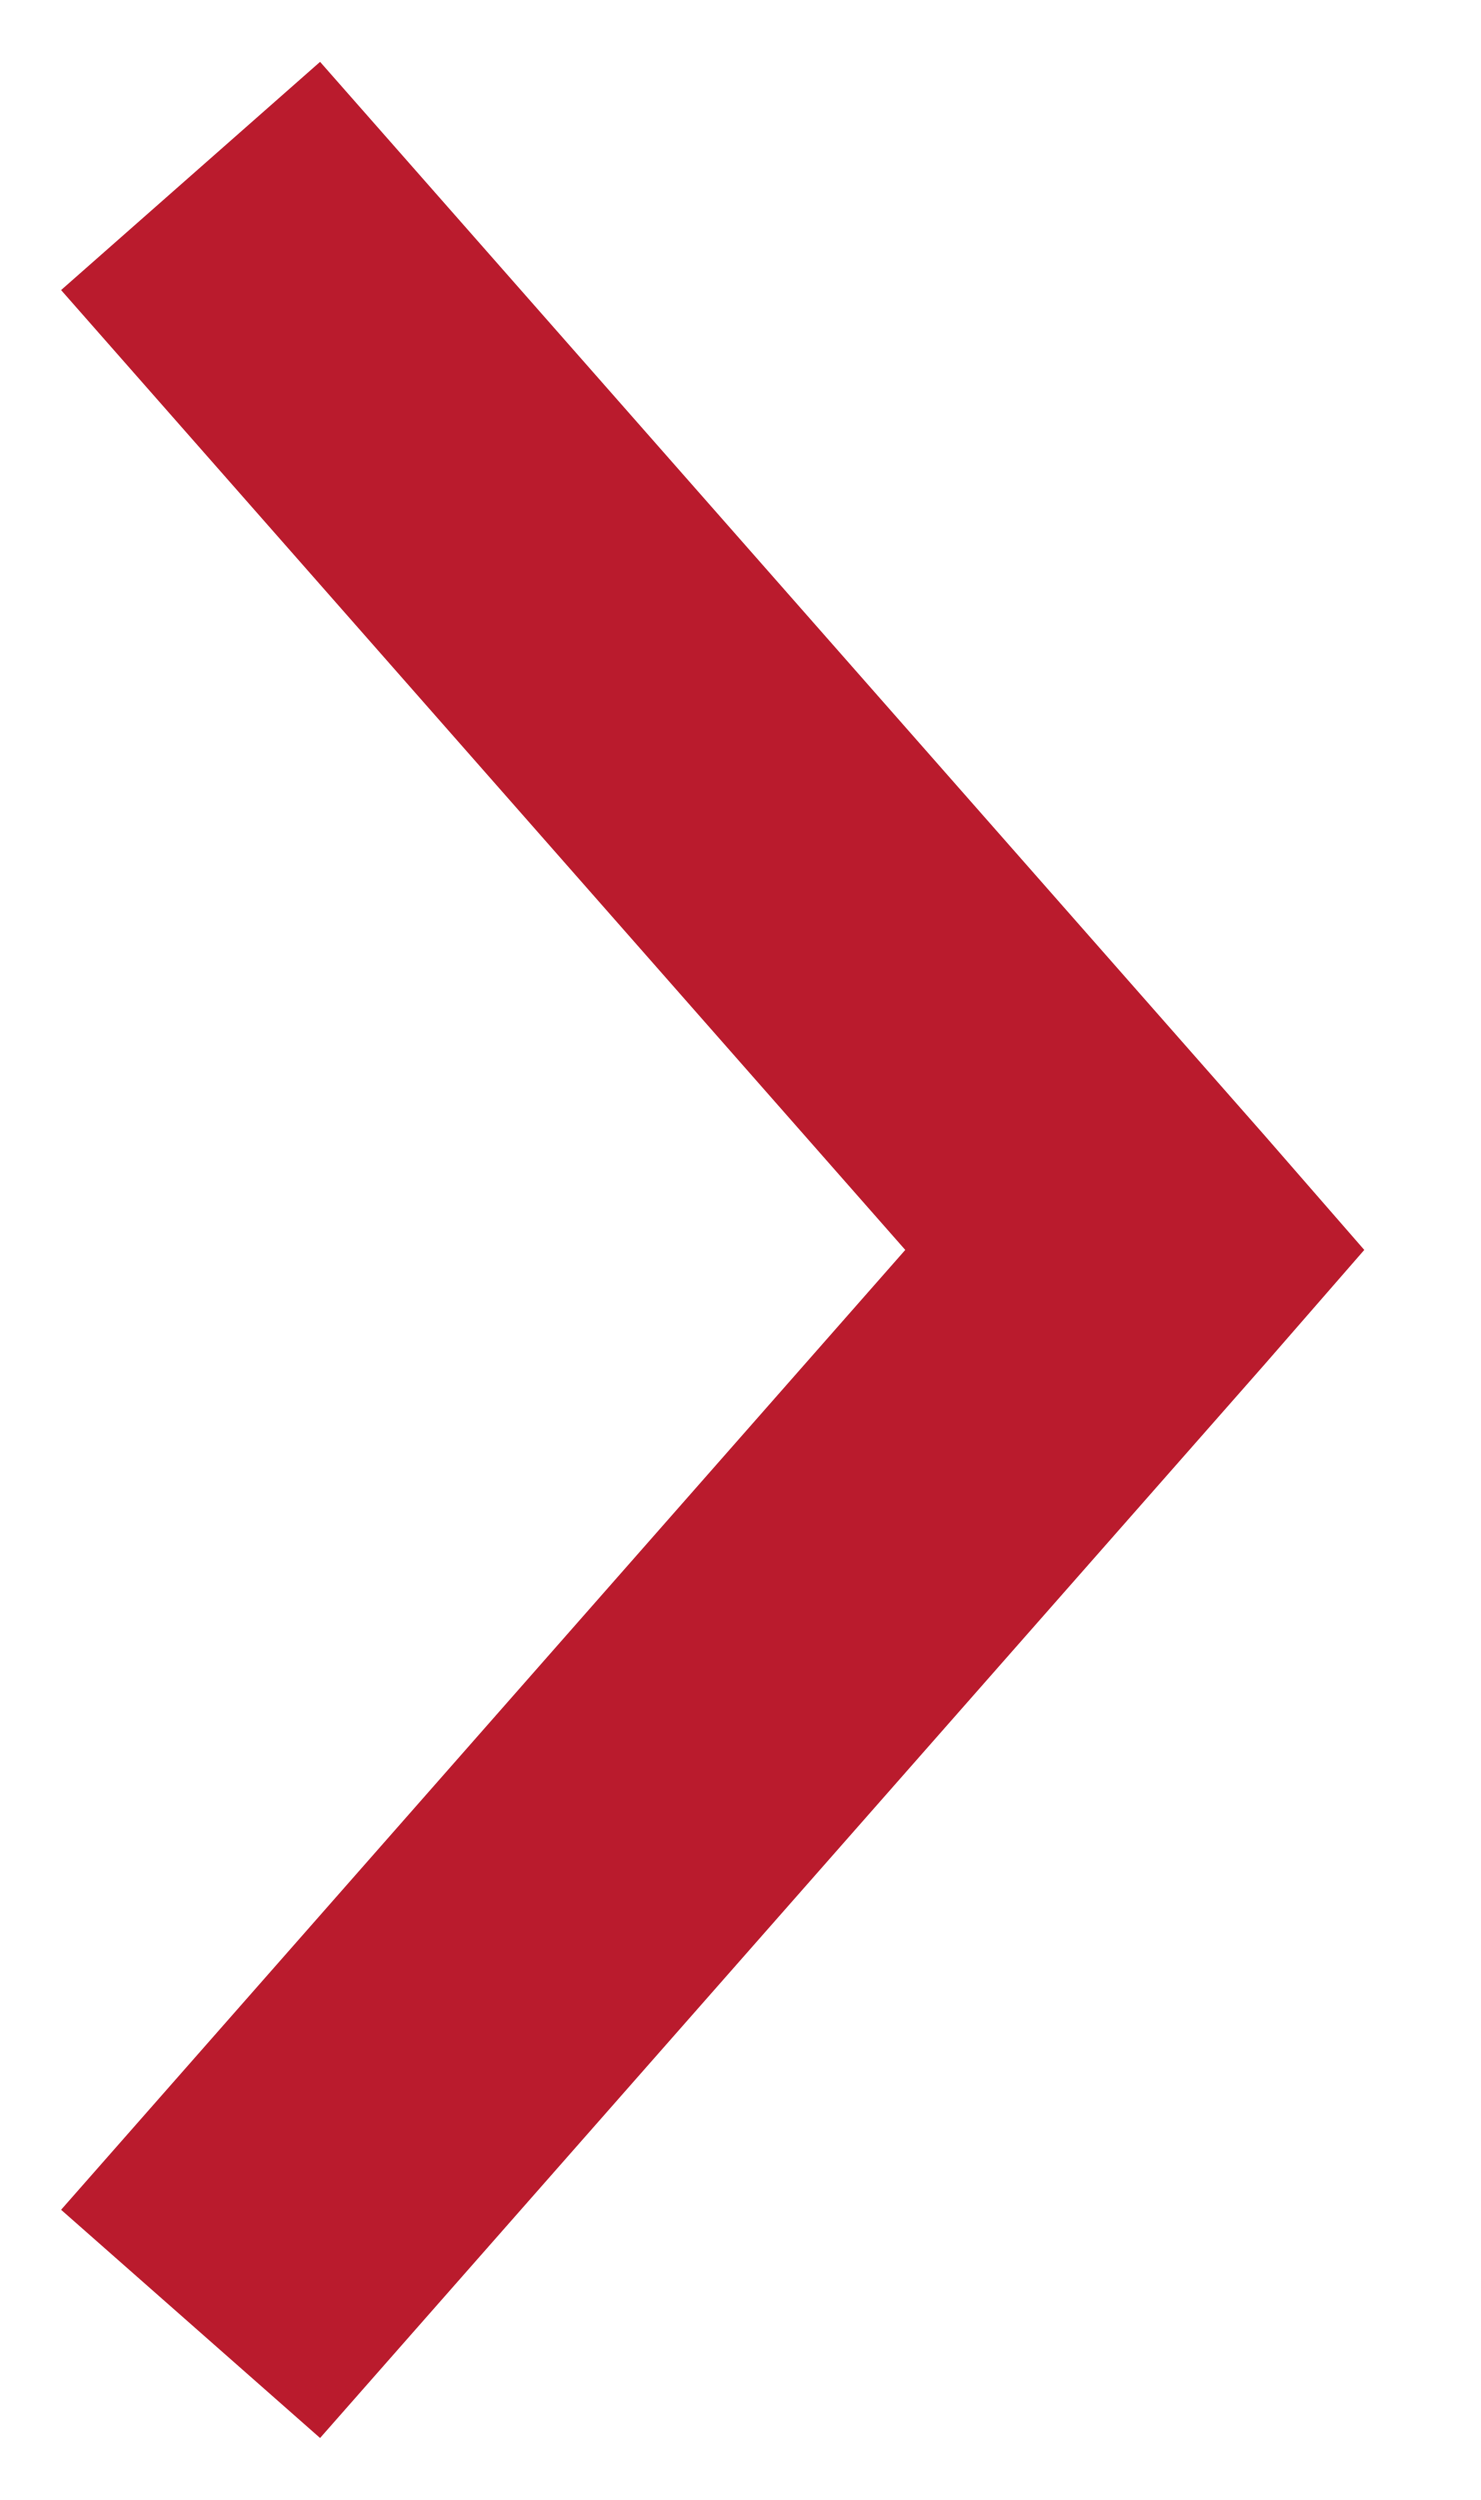 <svg width="16" height="27" viewBox="0 0 16 27" fill="none" xmlns="http://www.w3.org/2000/svg">
<g clip-path="url(#clip0_311_98)">
<path d="M14.739 13.5L13.666 12.268L3.458 0.668L0.66 3.133L9.78 13.5L0.66 23.867L3.458 26.332L13.666 14.732L14.739 13.5Z" fill="#BA1B2D"/>
</g>
<defs>
<clipPath id="clip0_311_98">
<rect width="26" height="15" fill="white" transform="translate(0.5 26.5) rotate(-90)"/>
</clipPath>
</defs>
</svg>
